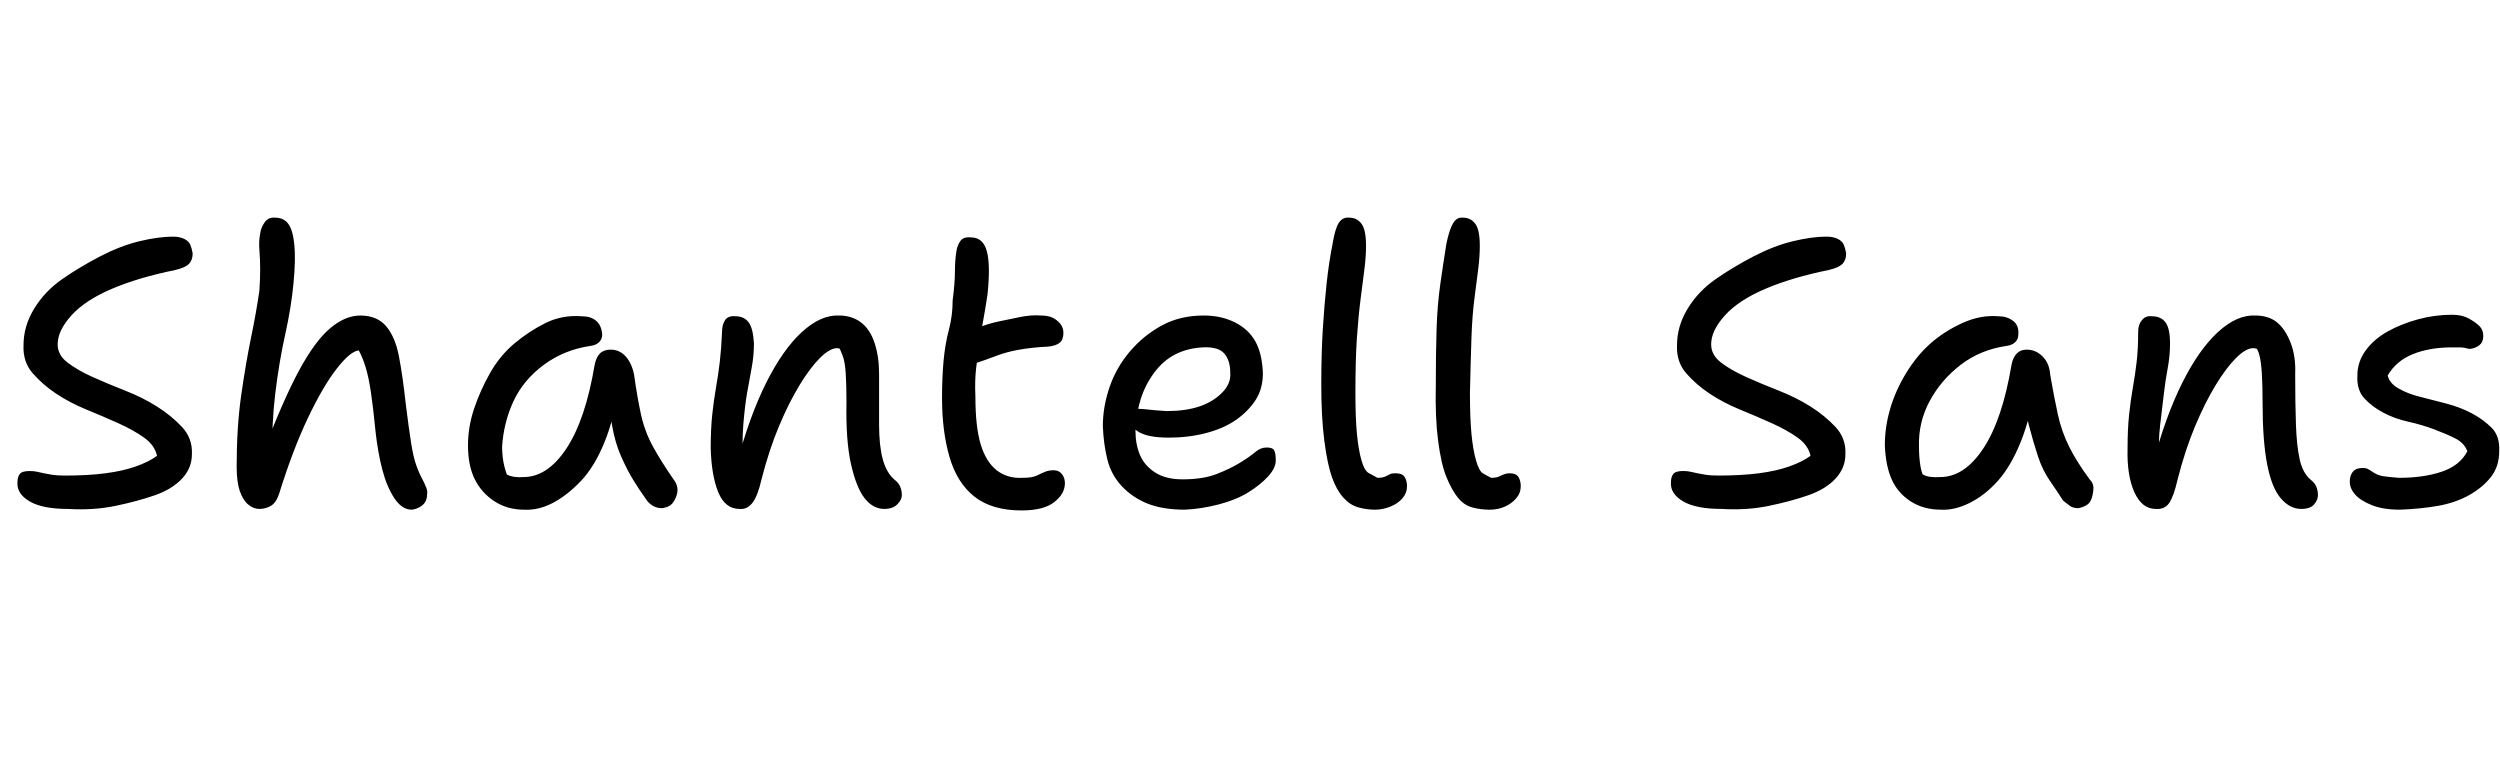 <svg id="fnt-Shantell Sans" viewBox="0 0 3296 1000" xmlns="http://www.w3.org/2000/svg"><path id="shantell-sans" class="f" d="M90 671q-34 0-51-10t-16-25q0-7 3-11t13-4q6 0 10 1t9 2 11 2 17 1q30 0 53-3t40-9 28-14q-3-14-17-24t-34-19-42-18-40-21-31-27-12-37q0-25 14-48t37-39 50-30 52-20 44-6q9 0 15 3t8 8 3 11q0 9-5 14t-18 8q-49 10-84 25t-53 35-18 38q0 14 13 24t33 19 43 18 42 21 33 27 13 36q0 18-13 32t-36 22-52 14-62 4m252 0q-8 0-15-6t-11-18-4-32q0-52 6-94t13-76 11-62q1-15 1-28t-1-25 1-22q1-8 6-15t14-6q11 0 17 8t8 27-1 51q-3 32-11 68t-13 77-4 85l-11-9q25-66 46-105t41-56 40-17q22 0 34 14t17 40 9 63q4 32 7 51t7 30 9 20q2 4 4 9t1 9q0 9-6 14t-14 6q-13 0-23-15t-16-38-9-51q-3-31-6-51t-7-33-9-22q-11 1-29 24t-38 65-38 100q-4 12-11 16t-15 4m349 1q-22 0-39-11t-26-29-9-45q0-24 8-48t21-47 32-39 41-27 48-9q12 0 19 6t8 18q0 6-4 10t-11 5q-35 5-62 25t-40 48-15 60q0 14 3 26t11 30l-26-34q11 11 19 15t21 3q32 0 57-38t37-110q2-10 7-15t14-5q12 0 20 9t11 24q4 29 9 52t16 43 27 43q4 5 5 11t-2 13-7 10-11 4q-7 0-12-3t-8-7q-10-14-18-27t-16-31-12-41-7-56l17 0q-7 46-20 78t-31 51-37 29-38 9m475-1q-15 0-26-14t-18-45-6-81q0-24-1-39t-4-23-6-13-10-11q10 0 17 2t11 10 4 20q-7-11-12-14t-11-4q-10 0-23 13t-27 36-27 54-23 70q-5 22-12 31t-17 8q-19 0-28-22t-10-58q0-25 2-44t5-36 5-34 3-40q0-9 4-15t14-5q11 0 17 8t7 28q0 16-3 32t-6 33-5 42 0 56l-9-3q17-64 39-108t47-67 49-22q17 0 29 9t18 27 6 41q0 39 0 67t5 46 16 27q5 4 7 9t2 11-6 12-17 6m181 2q-39 0-62-18t-33-52-10-78q0-27 2-49t7-41 5-39q3-23 3-38t2-27q1-7 5-13t14-5q16 0 21 18t1 57q-3 20-6 36t-5 30-4 31-1 38q0 40 7 63t21 34 34 10q13 0 19-3t11-5 11-2q7 0 11 5t4 12q0 14-14 25t-43 11m-61-194q-13 6-20 1t-7-14q0-11 5-19t26-15q12-5 26-8t29-6 27-2q10 0 16 3t10 8 4 12q0 9-5 13t-15 5q-21 1-38 4t-30 8-28 10m276 193q-29 0-49-8t-34-23-19-35-6-44q0-26 9-52t27-47 42-34 55-13q23 0 41 9t27 25 10 42q0 21-10 36t-26 26-39 17-49 6q-30 0-42-9t-12-18q0-6 3-9t10-2q6 0 14 1t24 2q25 0 43-6t30-18 11-26q0-17-8-26t-28-8-36 9-28 24-18 35-7 42q0 18 6 32t20 23 36 9q27 0 45-7t31-15 20-14 15-6 10 4 2 13q0 10-10 21t-26 21-39 16-45 7m251 0q-11 0-22-3t-20-13-15-27-10-48-4-73q0-42 2-74t5-60 8-53q3-19 8-27t14-7q10 0 16 8t6 29q0 14-2 30t-5 39-5 52-2 73q0 33 2 54t6 35 10 17 11 6q7 0 11-2t6-3 7-1q9 0 12 5t3 12q0 9-6 16t-16 11-20 4m151 0q-12 0-23-3t-19-13-15-27-11-48-3-73q0-42 1-74t5-60 8-53q4-19 9-27t13-7q10 0 16 8t6 29q0 14-2 30t-5 39-4 52-2 73q0 33 2 54t6 35 9 17 11 6q7 0 11-2t7-3 6-1q9 0 12 5t3 12q0 9-6 16t-15 11-20 4m306-1q-34 0-51-10t-16-25q0-7 3-11t13-4q6 0 10 1t9 2 11 2 17 1q30 0 53-3t40-9 28-14q-3-14-17-24t-34-19-42-18-40-21-31-27-12-37q0-25 14-48t37-39 50-30 52-20 44-6q9 0 15 3t8 8 3 11q0 9-5 14t-18 8q-49 10-84 25t-53 35-18 38q0 14 13 24t33 19 43 18 42 21 33 27 13 36q0 18-13 32t-36 22-52 14-62 4m289 1q-23 0-40-11t-25-29-9-45q0-24 7-48t21-47 32-39 42-27 48-9q11 0 19 6t7 18q0 6-4 10t-11 5q-35 5-61 25t-41 48-14 60q0 14 2 26t11 30l-26-34q12 11 19 15t22 3q32 0 57-38t37-110q2-10 7-15t13-5q12 0 21 9t10 24q5 29 10 52t15 43 27 43q5 5 5 11t-2 13-7 10-11 4q-7 0-11-3t-9-7q-9-14-18-27t-15-31-12-41-7-56l16 0q-7 46-20 78t-30 51-37 29-38 9m475-1q-15 0-27-14t-18-45-6-81q0-24-1-39t-3-23-6-13-10-11q10 0 17 2t11 10 4 20q-7-11-12-14t-12-4q-10 0-23 13t-27 36-27 54-23 70q-5 22-11 31t-18 8q-18 0-28-22t-9-58q0-25 2-44t5-36 5-34 2-40q0-9 5-15t13-5q12 0 18 8t6 28q0 16-3 32t-5 33-5 42-1 56l-9-3q17-64 39-108t47-67 49-22q18 0 29 9t18 27 6 41q0 39 1 67t5 46 15 27q5 4 7 9t2 11-5 12-17 6m130 1q-22 0-37-6t-22-14-7-17q0-8 4-13t13-5q5 0 8 2t8 5 12 4 20 2q32 0 56-8t34-27q-4-11-16-17t-28-12-34-10-33-12-25-19-9-30q0-18 11-33t29-25 40-16 45-6q13 0 22 5t14 10 5 13q0 8-5 12t-12 5q-3 0-6-1t-8-1-10 0q-30 0-52 9t-33 28q2 10 14 17t28 11 35 9 34 13 26 19 10 31q0 20-11 34t-29 24-41 14-50 5" />
</svg>